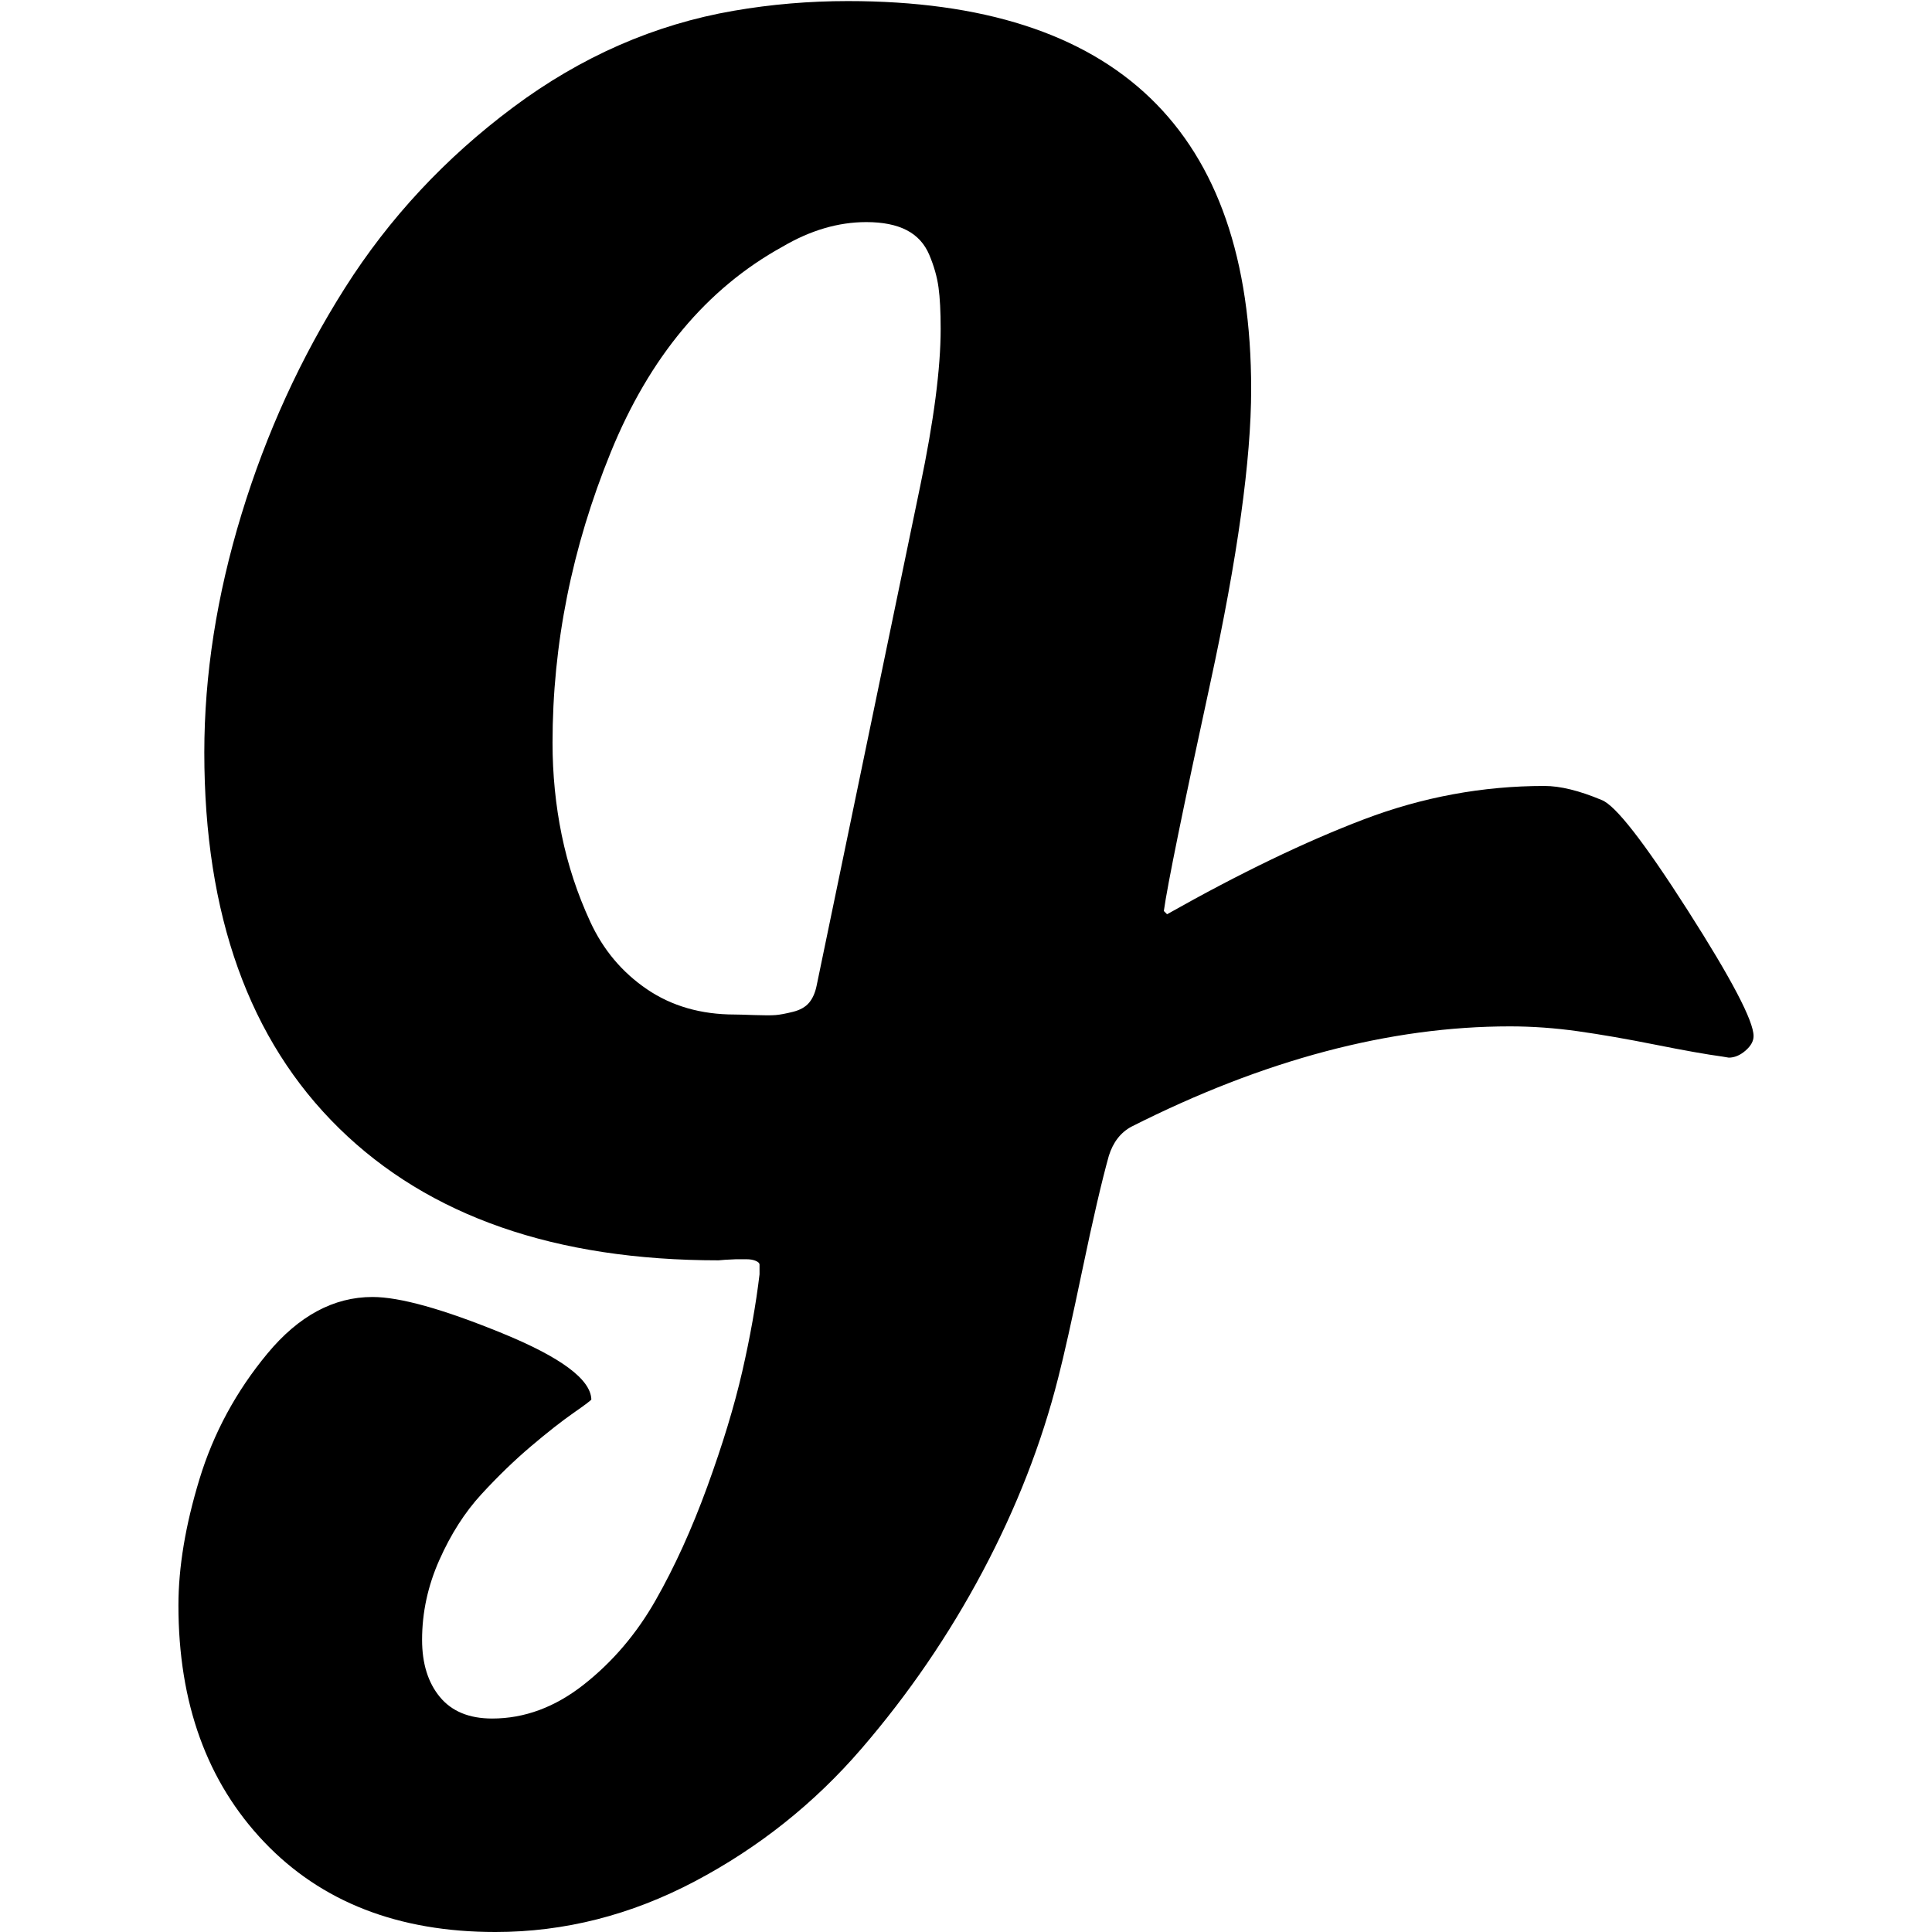 <svg width="1792" height="1792" xmlns="http://www.w3.org/2000/svg"><path d="M872.5 305q0-24-2-38.5t-8.5-30-21-23-37.5-7.5q-39 0-78 23-105 58-159 190.5t-54 269.5q0 44 8.5 85.5t26.5 80.5 52.5 62.5 81.5 23.5q4 0 18 .5t20 0 16-3 15-8.5 7-16q16-77 48-231.5t48-231.5q19-91 19-146zm754 656q0 7-7.5 13.5t-15.5 6.5l-6-1q-22-3-62-11t-72-12.5-63-4.5q-167 0-351 93-15 8-21 27-10 36-24.5 105.5T981.5 1278q-23 91-70 179.5T799 1622t-154.5 123-185 47q-135 0-214.5-83.5T165.5 1489q0-53 19.5-117t63-116.5 97.5-52.5q38 0 120 33.5t83 61.5q0 1-16.5 12.5t-39.5 31-46 44.5-39 61-16 74q0 33 16.5 53t48.5 20q45 0 85-31.5t66.5-78 48-105.5 32.5-107 16-90v-9q0-2-3.5-3.5t-8.5-1.5h-10l-10 .5-6 .5q-227 0-352-122.5T189.5 698q0-108 34.5-221t96-210T476 99.5 680.5 10q52-9 106-9 374 0 374 360 0 98-38 273t-43 211l3 3q101-57 182.5-88t167.5-31q22 0 53 13 19 7 80 102.5t61 116.5z" fill="undefined"/></svg>